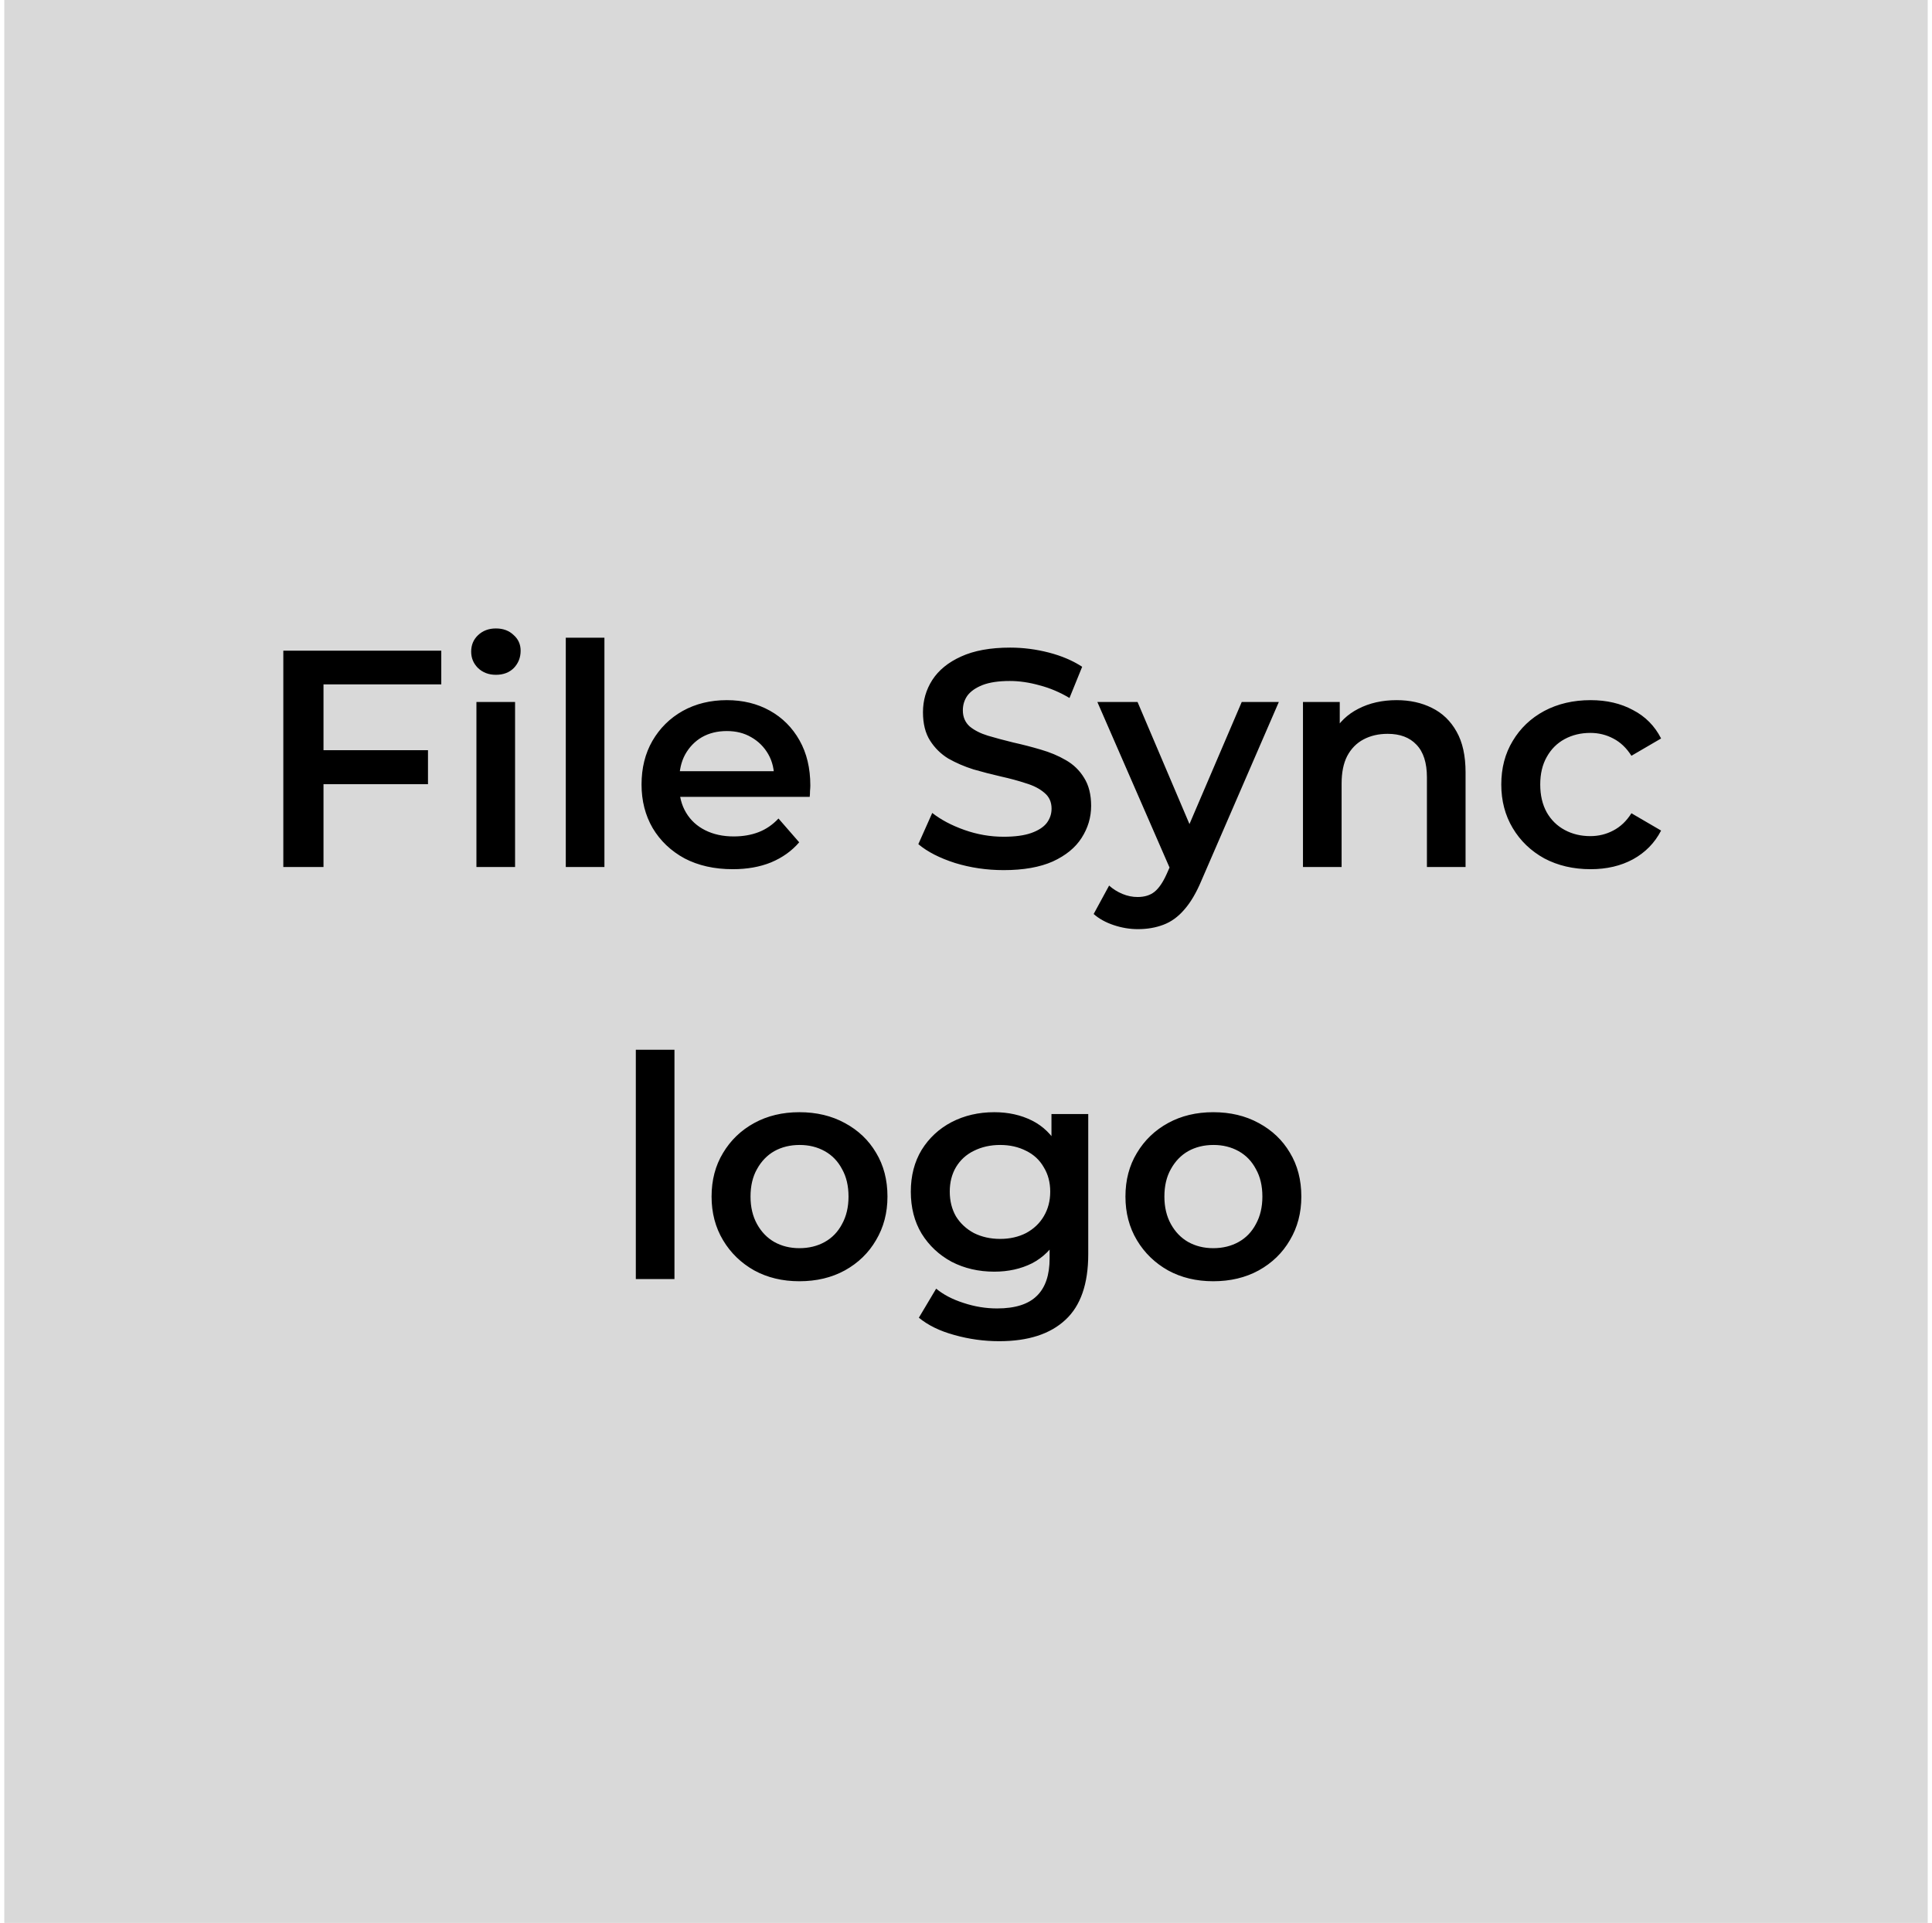 <svg width="225" height="224" viewBox="0 0 225 224" fill="none" xmlns="http://www.w3.org/2000/svg">
<rect x="0.5" width="224" height="224" fill="#D9D9D9"/>
<path d="M37.279 87.392H49.843V91.352H37.279V87.392ZM37.675 101H32.995V75.8H51.391V79.724H37.675V101ZM55.485 101V81.776H59.985V101H55.485ZM57.753 78.608C56.913 78.608 56.217 78.344 55.665 77.816C55.137 77.288 54.873 76.652 54.873 75.908C54.873 75.14 55.137 74.504 55.665 74C56.217 73.472 56.913 73.208 57.753 73.208C58.593 73.208 59.277 73.46 59.805 73.964C60.357 74.444 60.633 75.056 60.633 75.8C60.633 76.592 60.369 77.264 59.841 77.816C59.313 78.344 58.617 78.608 57.753 78.608ZM65.891 101V74.288H70.391V101H65.891ZM85.334 101.252C83.198 101.252 81.326 100.832 79.718 99.992C78.134 99.128 76.898 97.952 76.01 96.464C75.146 94.976 74.714 93.284 74.714 91.388C74.714 89.468 75.134 87.776 75.974 86.312C76.838 84.824 78.014 83.66 79.502 82.82C81.014 81.98 82.73 81.56 84.65 81.56C86.522 81.56 88.19 81.968 89.654 82.784C91.118 83.6 92.27 84.752 93.11 86.24C93.95 87.728 94.37 89.48 94.37 91.496C94.37 91.688 94.358 91.904 94.334 92.144C94.334 92.384 94.322 92.612 94.298 92.828H78.278V89.84H91.922L90.158 90.776C90.182 89.672 89.954 88.7 89.474 87.86C88.994 87.02 88.334 86.36 87.494 85.88C86.678 85.4 85.73 85.16 84.65 85.16C83.546 85.16 82.574 85.4 81.734 85.88C80.918 86.36 80.27 87.032 79.79 87.896C79.334 88.736 79.106 89.732 79.106 90.884V91.604C79.106 92.756 79.37 93.776 79.898 94.664C80.426 95.552 81.17 96.236 82.13 96.716C83.09 97.196 84.194 97.436 85.442 97.436C86.522 97.436 87.494 97.268 88.358 96.932C89.222 96.596 89.99 96.068 90.662 95.348L93.074 98.12C92.21 99.128 91.118 99.908 89.798 100.46C88.502 100.988 87.014 101.252 85.334 101.252ZM116.885 101.36C114.917 101.36 113.033 101.084 111.233 100.532C109.433 99.956 108.005 99.224 106.949 98.336L108.569 94.7C109.577 95.492 110.825 96.152 112.313 96.68C113.801 97.208 115.325 97.472 116.885 97.472C118.205 97.472 119.273 97.328 120.089 97.04C120.905 96.752 121.505 96.368 121.889 95.888C122.273 95.384 122.465 94.82 122.465 94.196C122.465 93.428 122.189 92.816 121.637 92.36C121.085 91.88 120.365 91.508 119.477 91.244C118.613 90.956 117.641 90.692 116.561 90.452C115.505 90.212 114.437 89.936 113.357 89.624C112.301 89.288 111.329 88.868 110.441 88.364C109.577 87.836 108.869 87.14 108.317 86.276C107.765 85.412 107.489 84.308 107.489 82.964C107.489 81.596 107.849 80.348 108.569 79.22C109.313 78.068 110.429 77.156 111.917 76.484C113.429 75.788 115.337 75.44 117.641 75.44C119.153 75.44 120.653 75.632 122.141 76.016C123.629 76.4 124.925 76.952 126.029 77.672L124.553 81.308C123.425 80.636 122.261 80.144 121.061 79.832C119.861 79.496 118.709 79.328 117.605 79.328C116.309 79.328 115.253 79.484 114.437 79.796C113.645 80.108 113.057 80.516 112.673 81.02C112.313 81.524 112.133 82.1 112.133 82.748C112.133 83.516 112.397 84.14 112.925 84.62C113.477 85.076 114.185 85.436 115.049 85.7C115.937 85.964 116.921 86.228 118.001 86.492C119.081 86.732 120.149 87.008 121.205 87.32C122.285 87.632 123.257 88.04 124.121 88.544C125.009 89.048 125.717 89.732 126.245 90.596C126.797 91.46 127.073 92.552 127.073 93.872C127.073 95.216 126.701 96.464 125.957 97.616C125.237 98.744 124.121 99.656 122.609 100.352C121.097 101.024 119.189 101.36 116.885 101.36ZM132.515 108.236C131.579 108.236 130.643 108.08 129.707 107.768C128.771 107.456 127.991 107.024 127.367 106.472L129.167 103.16C129.623 103.568 130.139 103.892 130.715 104.132C131.291 104.372 131.879 104.492 132.479 104.492C133.295 104.492 133.955 104.288 134.459 103.88C134.963 103.472 135.431 102.788 135.863 101.828L136.979 99.308L137.339 98.768L144.611 81.776H148.931L139.931 102.548C139.331 103.988 138.659 105.128 137.915 105.968C137.195 106.808 136.379 107.396 135.467 107.732C134.579 108.068 133.595 108.236 132.515 108.236ZM136.475 101.684L127.799 81.776H132.479L139.535 98.372L136.475 101.684ZM162.651 81.56C164.187 81.56 165.555 81.86 166.755 82.46C167.979 83.06 168.939 83.984 169.635 85.232C170.331 86.456 170.679 88.04 170.679 89.984V101H166.179V90.56C166.179 88.856 165.771 87.584 164.955 86.744C164.163 85.904 163.047 85.484 161.607 85.484C160.551 85.484 159.615 85.7 158.799 86.132C157.983 86.564 157.347 87.212 156.891 88.076C156.459 88.916 156.243 89.984 156.243 91.28V101H151.743V81.776H156.027V86.96L155.271 85.376C155.943 84.152 156.915 83.216 158.187 82.568C159.483 81.896 160.971 81.56 162.651 81.56ZM185.243 101.252C183.227 101.252 181.427 100.832 179.843 99.992C178.283 99.128 177.059 97.952 176.171 96.464C175.283 94.976 174.839 93.284 174.839 91.388C174.839 89.468 175.283 87.776 176.171 86.312C177.059 84.824 178.283 83.66 179.843 82.82C181.427 81.98 183.227 81.56 185.243 81.56C187.115 81.56 188.759 81.944 190.175 82.712C191.615 83.456 192.707 84.56 193.451 86.024L189.995 88.04C189.419 87.128 188.711 86.456 187.871 86.024C187.055 85.592 186.167 85.376 185.207 85.376C184.103 85.376 183.107 85.616 182.219 86.096C181.331 86.576 180.635 87.272 180.131 88.184C179.627 89.072 179.375 90.14 179.375 91.388C179.375 92.636 179.627 93.716 180.131 94.628C180.635 95.516 181.331 96.2 182.219 96.68C183.107 97.16 184.103 97.4 185.207 97.4C186.167 97.4 187.055 97.184 187.871 96.752C188.711 96.32 189.419 95.648 189.995 94.736L193.451 96.752C192.707 98.192 191.615 99.308 190.175 100.1C188.759 100.868 187.115 101.252 185.243 101.252ZM74.048 149V122.288H78.548V149H74.048ZM93.094 149.252C91.126 149.252 89.374 148.832 87.838 147.992C86.302 147.128 85.09 145.952 84.202 144.464C83.314 142.976 82.87 141.284 82.87 139.388C82.87 137.468 83.314 135.776 84.202 134.312C85.09 132.824 86.302 131.66 87.838 130.82C89.374 129.98 91.126 129.56 93.094 129.56C95.086 129.56 96.85 129.98 98.386 130.82C99.946 131.66 101.158 132.812 102.022 134.276C102.91 135.74 103.354 137.444 103.354 139.388C103.354 141.284 102.91 142.976 102.022 144.464C101.158 145.952 99.946 147.128 98.386 147.992C96.85 148.832 95.086 149.252 93.094 149.252ZM93.094 145.4C94.198 145.4 95.182 145.16 96.046 144.68C96.91 144.2 97.582 143.504 98.062 142.592C98.566 141.68 98.818 140.612 98.818 139.388C98.818 138.14 98.566 137.072 98.062 136.184C97.582 135.272 96.91 134.576 96.046 134.096C95.182 133.616 94.21 133.376 93.13 133.376C92.026 133.376 91.042 133.616 90.178 134.096C89.338 134.576 88.666 135.272 88.162 136.184C87.658 137.072 87.406 138.14 87.406 139.388C87.406 140.612 87.658 141.68 88.162 142.592C88.666 143.504 89.338 144.2 90.178 144.68C91.042 145.16 92.014 145.4 93.094 145.4ZM116.369 156.236C114.593 156.236 112.853 155.996 111.149 155.516C109.469 155.06 108.089 154.388 107.009 153.5L109.025 150.116C109.865 150.812 110.921 151.364 112.193 151.772C113.489 152.204 114.797 152.42 116.117 152.42C118.229 152.42 119.777 151.928 120.761 150.944C121.745 149.984 122.237 148.532 122.237 146.588V143.168L122.597 138.812L122.453 134.456V129.776H126.737V146.084C126.737 149.564 125.849 152.12 124.073 153.752C122.297 155.408 119.729 156.236 116.369 156.236ZM115.793 148.136C113.969 148.136 112.313 147.752 110.825 146.984C109.361 146.192 108.197 145.1 107.333 143.708C106.493 142.316 106.073 140.684 106.073 138.812C106.073 136.964 106.493 135.344 107.333 133.952C108.197 132.56 109.361 131.48 110.825 130.712C112.313 129.944 113.969 129.56 115.793 129.56C117.425 129.56 118.889 129.884 120.185 130.532C121.481 131.18 122.513 132.188 123.281 133.556C124.073 134.924 124.469 136.676 124.469 138.812C124.469 140.948 124.073 142.712 123.281 144.104C122.513 145.472 121.481 146.492 120.185 147.164C118.889 147.812 117.425 148.136 115.793 148.136ZM116.477 144.32C117.605 144.32 118.613 144.092 119.501 143.636C120.389 143.156 121.073 142.508 121.553 141.692C122.057 140.852 122.309 139.892 122.309 138.812C122.309 137.732 122.057 136.784 121.553 135.968C121.073 135.128 120.389 134.492 119.501 134.06C118.613 133.604 117.605 133.376 116.477 133.376C115.349 133.376 114.329 133.604 113.417 134.06C112.529 134.492 111.833 135.128 111.329 135.968C110.849 136.784 110.609 137.732 110.609 138.812C110.609 139.892 110.849 140.852 111.329 141.692C111.833 142.508 112.529 143.156 113.417 143.636C114.329 144.092 115.349 144.32 116.477 144.32ZM141.293 149.252C139.325 149.252 137.573 148.832 136.037 147.992C134.501 147.128 133.289 145.952 132.401 144.464C131.513 142.976 131.069 141.284 131.069 139.388C131.069 137.468 131.513 135.776 132.401 134.312C133.289 132.824 134.501 131.66 136.037 130.82C137.573 129.98 139.325 129.56 141.293 129.56C143.285 129.56 145.049 129.98 146.585 130.82C148.145 131.66 149.357 132.812 150.221 134.276C151.109 135.74 151.553 137.444 151.553 139.388C151.553 141.284 151.109 142.976 150.221 144.464C149.357 145.952 148.145 147.128 146.585 147.992C145.049 148.832 143.285 149.252 141.293 149.252ZM141.293 145.4C142.397 145.4 143.381 145.16 144.245 144.68C145.109 144.2 145.781 143.504 146.261 142.592C146.765 141.68 147.017 140.612 147.017 139.388C147.017 138.14 146.765 137.072 146.261 136.184C145.781 135.272 145.109 134.576 144.245 134.096C143.381 133.616 142.409 133.376 141.329 133.376C140.225 133.376 139.241 133.616 138.377 134.096C137.537 134.576 136.865 135.272 136.361 136.184C135.857 137.072 135.605 138.14 135.605 139.388C135.605 140.612 135.857 141.68 136.361 142.592C136.865 143.504 137.537 144.2 138.377 144.68C139.241 145.16 140.213 145.4 141.293 145.4Z" fill="black"/>
</svg>
